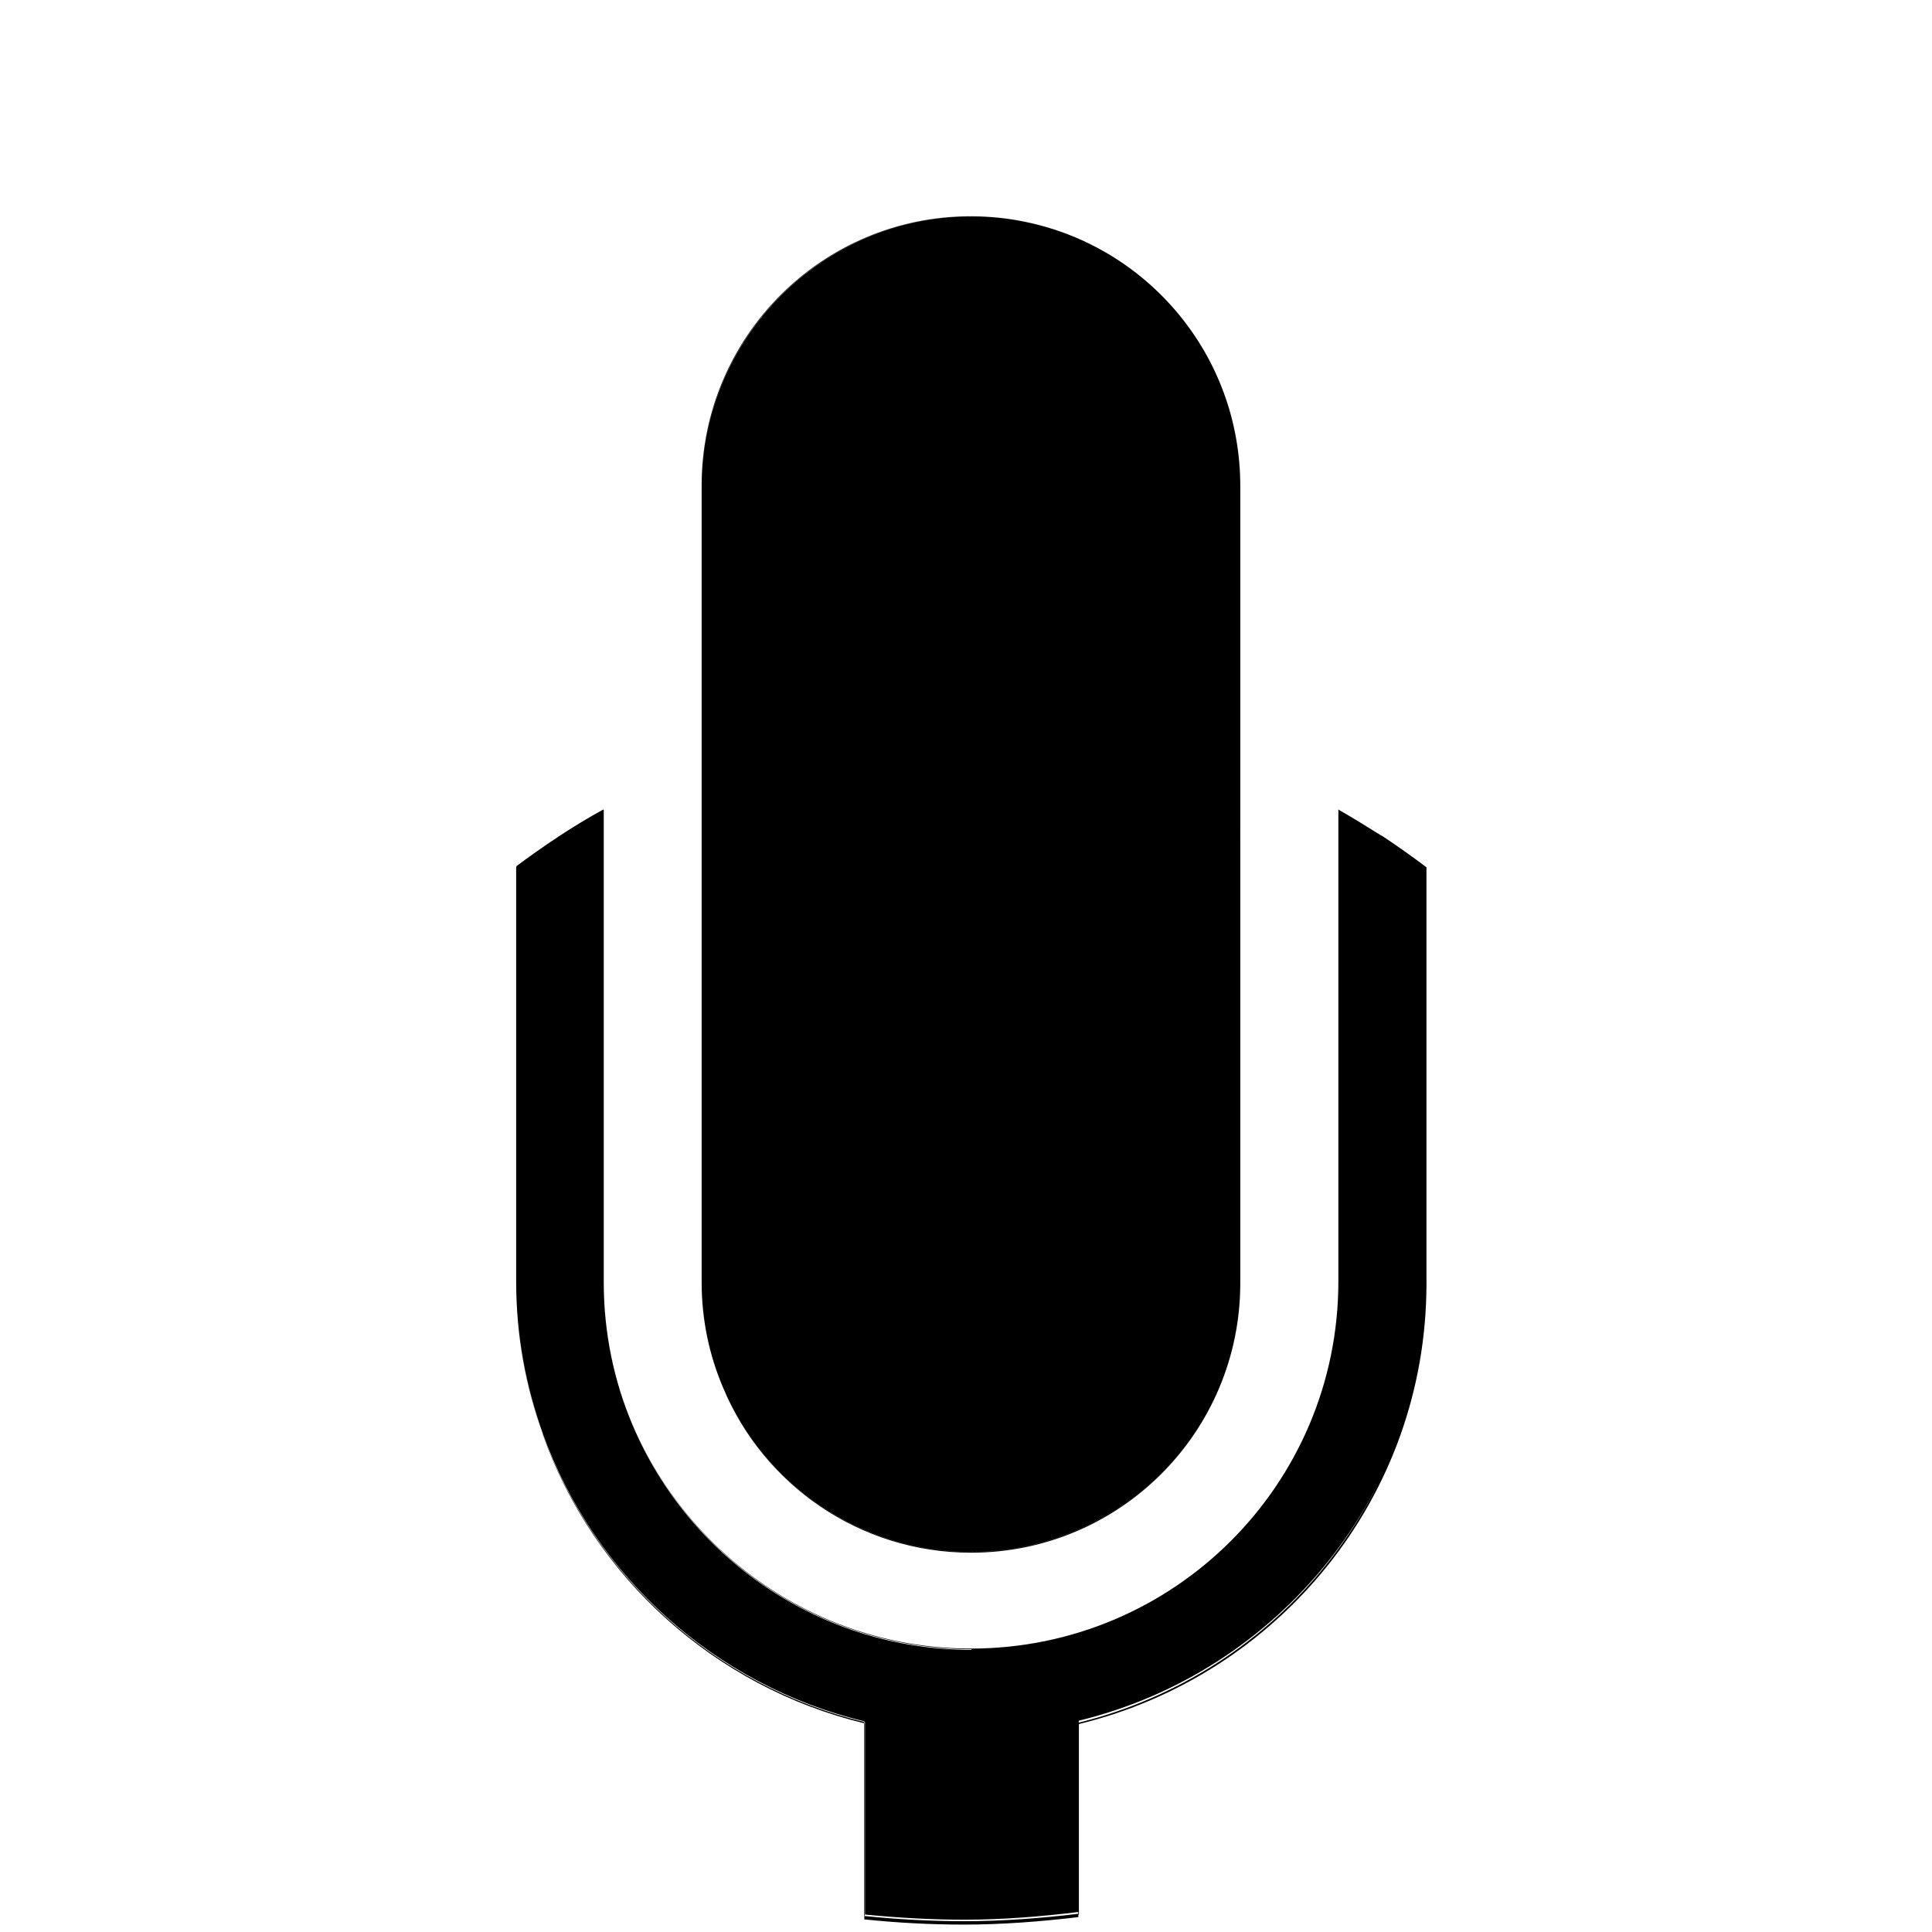 <?xml version="1.0" encoding="UTF-8" standalone="no"?>
<!-- Created with Inkscape (http://www.inkscape.org/) -->

<svg
   xmlns:dc="http://purl.org/dc/elements/1.1/"
   xmlns:cc="http://creativecommons.org/ns#"
   xmlns:rdf="http://www.w3.org/1999/02/22-rdf-syntax-ns#"
   xmlns:svg="http://www.w3.org/2000/svg"
   xmlns="http://www.w3.org/2000/svg"
   xmlns:inkscape="http://www.inkscape.org/namespaces/inkscape"
   version="1.1"
   width="30"
   height="30"
   viewBox="0 0 30 30"
   id="svg2">
  <defs
     id="defs8" />
  <path
     d="m 13.42,29.75 h 0.007 v 0.055 H 13.42 V 29.75 z m 3.324,0.02 v -0.053 c -0.582,0.07 -1.17,0.115 -1.772,0.115 -0.52,0 -1.036,-0.028 -1.544,-0.08 v 0.053 c 0.505,0.052 1.017,0.08 1.536,0.08 0.603,0 1.195,-0.047 1.78,-0.116 z M 10.9,19.926 V 7.546 c 0,-2.312 1.874,-4.186 4.185,-4.186 0.288,0 0.568,0.03 0.84,0.085 -0.275,-0.057 -0.56,-0.087 -0.85,-0.087 -2.31,0 -4.18,1.873 -4.18,4.182 v 12.373 c 0,0.582 0.12,1.135 0.333,1.64 -0.21,-0.5 -0.328,-1.05 -0.328,-1.627 z m 4.185,5.694 c 3.153,0 5.71,-2.556 5.71,-5.71 v -7.334 l -0.013,-0.007 v 7.33 c 0,3.15 -2.555,5.7 -5.706,5.7 -2.36,0 -4.386,-1.44 -5.254,-3.48 0.866,2.05 2.896,3.49 5.263,3.49 z m 6.275,-12.7 c 0.037,0.024 0.078,0.045 0.116,0.07 -0.038,-0.024 -0.08,-0.046 -0.117,-0.07 z M 8.02,13.467 c 0.43,-0.324 0.877,-0.625 1.35,-0.888 v -0.01 c -0.475,0.26 -0.923,0.56 -1.355,0.89 v 6.44 c 0,0.83 0.146,1.63 0.413,2.37 -0.264,-0.74 -0.408,-1.54 -0.408,-2.37 v -6.44 z m 5.4,13.293 h 0.008 v 2.99 H 13.42 v -2.99 z m 8.73,-6.847 v -6.446 c -0.22,-0.166 -0.444,-0.325 -0.674,-0.476 0.226,0.15 0.445,0.31 0.66,0.47 v 6.44 c 0,3.33 -2.302,6.09 -5.393,6.85 v 2.98 h 0.01 v -2.96 c 3.094,-0.75 5.397,-3.52 5.397,-6.84 z M 9.37,19.898 c 0,0.792 0.16,1.546 0.452,2.23 C 9.534,21.446 9.375,20.698 9.375,19.91 v -7.335 c -0.002,0 -0.003,0.002 -0.005,0.003 v 7.32 z m 11.424,-7.322 c 0.193,0.107 0.38,0.225 0.565,0.344 -0.19,-0.12 -0.38,-0.237 -0.57,-0.344 z m -12.367,9.7 c 0.793,2.22 2.67,3.92 4.993,4.483 v -0.02 C 11.1,26.179 9.224,24.479 8.427,22.269 z M 19.257,7.54 v 12.374 c 0,2.31 -1.87,4.182 -4.18,4.182 -1.73,0 -3.21,-1.05 -3.848,-2.543 0.63,1.502 2.12,2.557 3.85,2.557 2.31,0 4.18,-1.873 4.18,-4.184 V 7.546 c 0,-2.024 -1.44,-3.712 -3.35,-4.1 1.9,0.392 3.33,2.076 3.33,4.095 z M 10.9,7.545 v 12.38 c 0,0.577 0.117,1.127 0.33,1.627 0.637,1.494 2.12,2.543 3.846,2.543 2.31,0 4.182,-1.872 4.182,-4.182 V 7.54 c 0,-2.018 -1.43,-3.702 -3.333,-4.094 -0.27,-0.056 -0.552,-0.085 -0.84,-0.085 -2.31,0 -4.185,1.88 -4.185,4.19 z M 22.138,19.9 v -6.44 c -0.216,-0.164 -0.436,-0.32 -0.66,-0.47 -0.04,-0.024 -0.08,-0.045 -0.118,-0.07 -0.186,-0.12 -0.372,-0.236 -0.565,-0.344 v 7.333 c 0,3.15 -2.556,5.71 -5.71,5.71 -2.366,0 -4.396,-1.44 -5.262,-3.49 -0.292,-0.69 -0.453,-1.44 -0.453,-2.23 v -7.33 c -0.473,0.26 -0.92,0.56 -1.35,0.88 v 6.45 c 0,0.83 0.144,1.62 0.408,2.36 0.796,2.21 2.673,3.91 4.993,4.47 v 0.01 h 0.01 v 2.99 c 0.51,0.05 1.02,0.08 1.55,0.08 0.6,0 1.19,-0.05 1.77,-0.12 v -2.97 c 3.09,-0.75 5.4,-3.52 5.4,-6.84 z"
     inkscape:connector-curvature="0"
     id="path4" />
</svg>
